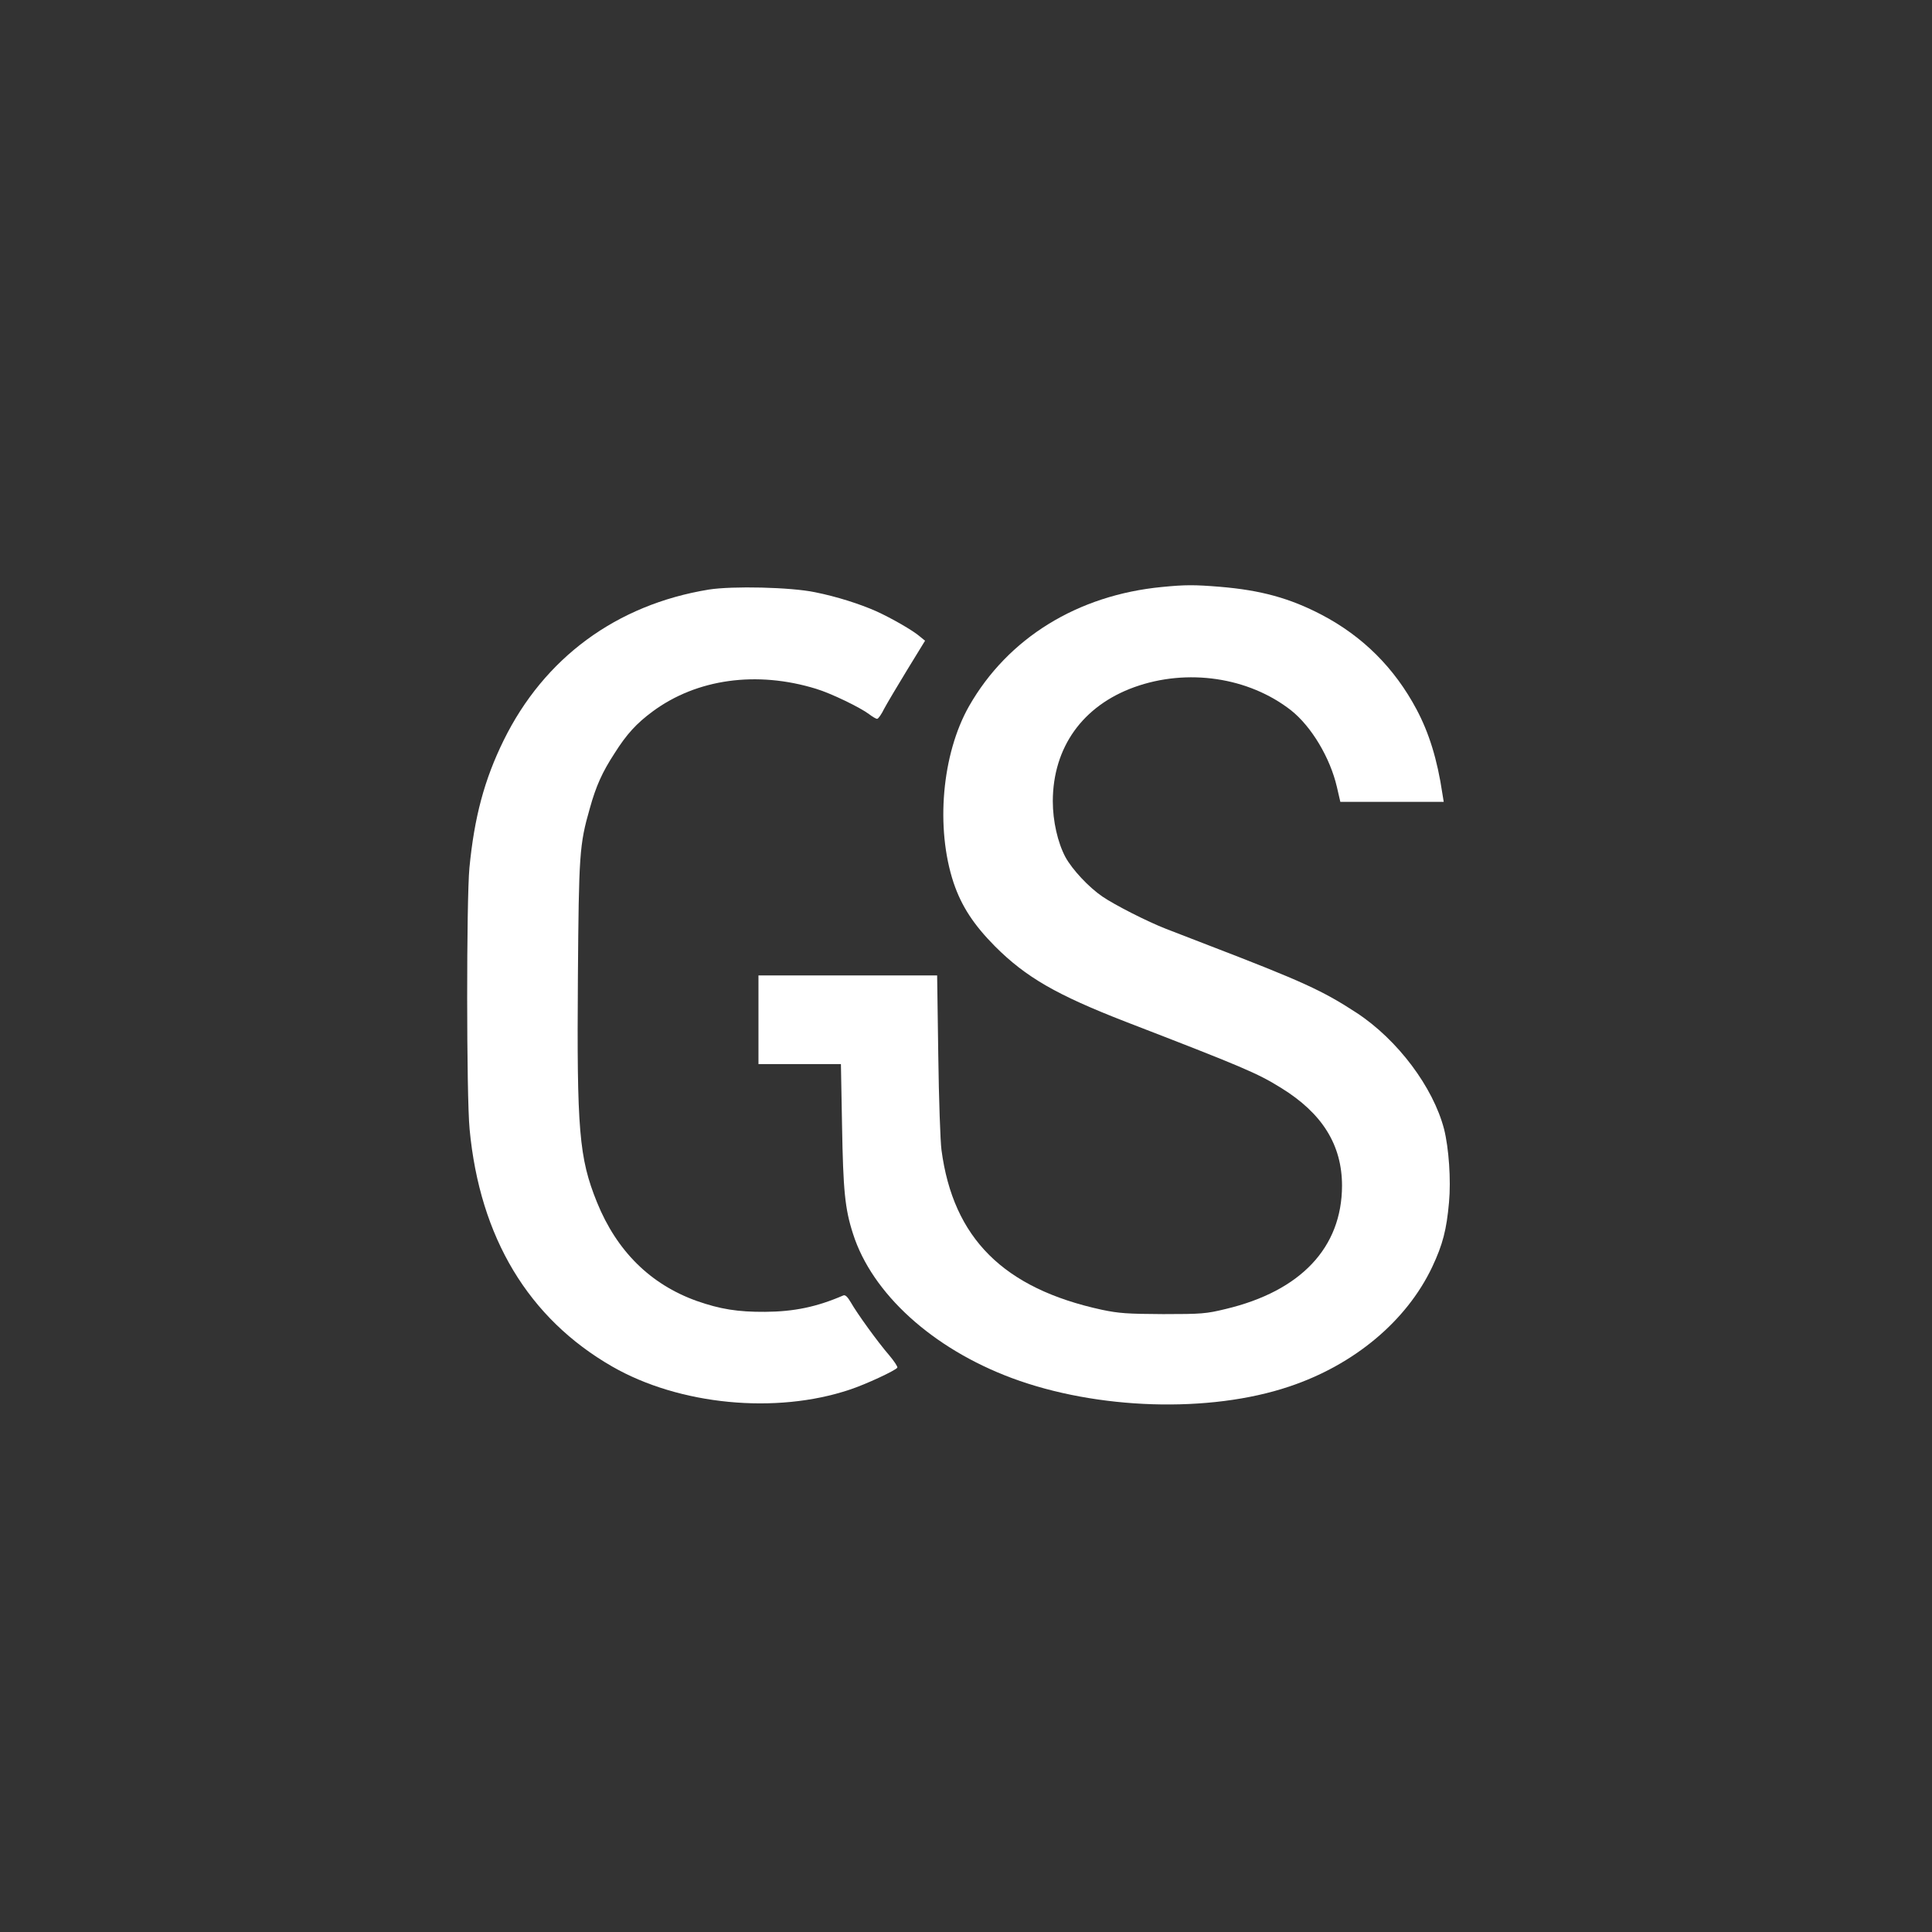 <?xml version="1.0" standalone="no"?>
<!DOCTYPE svg PUBLIC "-//W3C//DTD SVG 20010904//EN"
        "http://www.w3.org/TR/2001/REC-SVG-20010904/DTD/svg10.dtd">
<svg version="1.0"
     xmlns="http://www.w3.org/2000/svg"
     width="1024pt"
     height="1024pt"
     viewBox="0 250 1024 1024"
     preserveAspectRatio="xMidYMid slice"
     fill="#FFFFFF"
>

    <rect x="0" y="250" width="1024" height="1024" fill="#333333" stroke="none"/>

    <g transform="translate(0,1536) scale(0.1,-0.1)"
       stroke="none">
        <path d="M6160 9749 c-449 -43 -818 -271 -1024 -632 -144 -254 -178 -645 -82
-935 42 -125 107 -224 220 -338 164 -164 326 -257 691 -399 619 -239 700 -273
825 -351 219 -135 323 -303 323 -519 -1 -327 -218 -558 -617 -653 -103 -25
-127 -27 -331 -27 -190 1 -234 4 -325 23 -521 113 -788 379 -850 847 -6 44
-14 270 -17 503 l-6 422 -473 0 -474 0 0 -235 0 -235 219 0 218 0 6 -327 c6
-342 15 -439 58 -572 101 -317 421 -608 842 -765 451 -168 1048 -187 1470 -45
344 115 622 347 758 634 56 119 76 197 89 342 11 120 -1 288 -26 388 -58 223
-246 474 -464 617 -179 117 -288 167 -785 358 -88 34 -189 73 -225 87 -98 38
-271 126 -337 171 -73 50 -159 142 -196 209 -41 77 -67 191 -67 297 1 285 158
505 432 604 281 101 606 53 831 -123 108 -86 207 -251 243 -407 l18 -78 274 0
274 0 -7 43 c-27 182 -71 323 -137 447 -117 220 -285 387 -502 501 -170 89
-324 131 -541 149 -135 11 -183 11 -305 -1z"/>
        <path d="M3756 9735 c-489 -80 -872 -362 -1087 -800 -102 -208 -155 -406 -181
-675 -16 -171 -16 -1209 1 -1385 54 -574 312 -1003 756 -1258 355 -204 868
-254 1260 -122 85 28 241 101 251 116 3 5 -17 35 -44 67 -59 68 -169 220 -203
280 -17 29 -29 40 -39 36 -141 -61 -261 -86 -415 -87 -144 -1 -238 14 -363 58
-245 88 -423 264 -528 523 -95 235 -107 382 -101 1192 5 653 8 703 63 895 33
119 66 192 131 292 65 103 117 159 202 222 234 173 552 217 867 120 79 -24
232 -98 280 -134 18 -14 37 -25 43 -25 6 0 23 24 37 53 15 28 70 121 122 206
l95 155 -27 22 c-36 32 -152 98 -231 134 -88 39 -210 78 -325 101 -129 27
-438 34 -564 14z"/>
    </g>
</svg>
